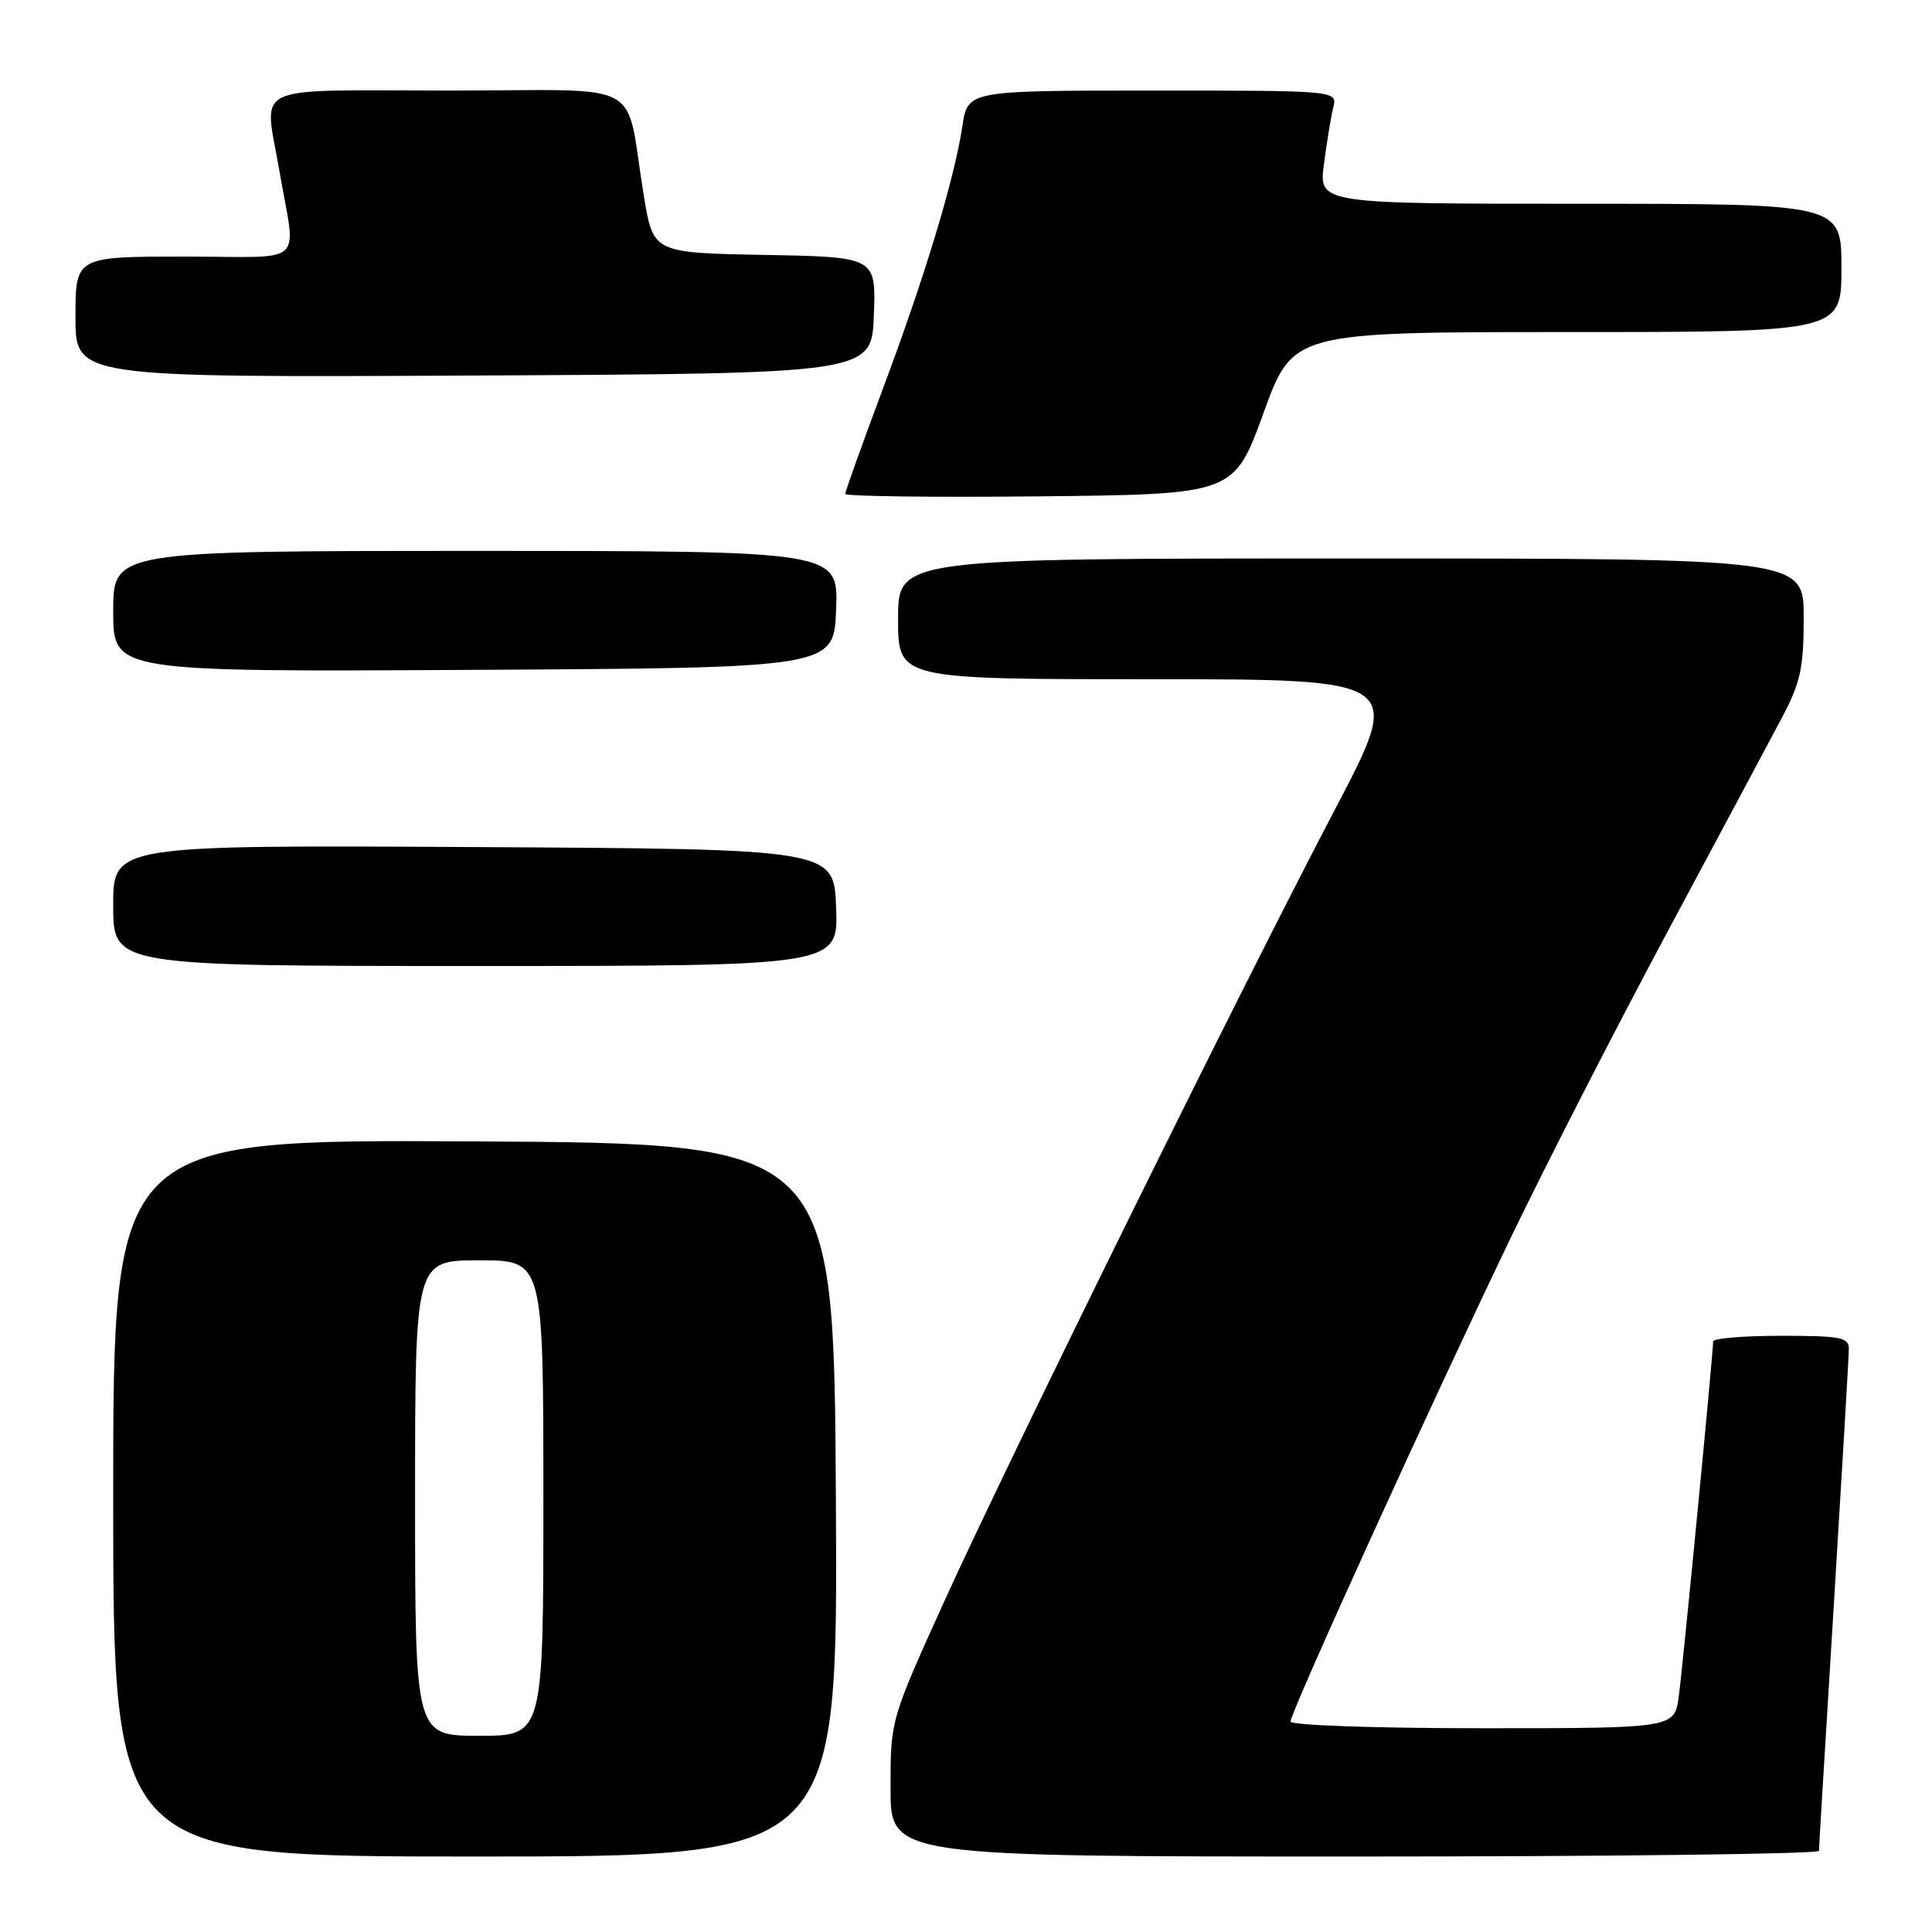 <?xml version="1.0" encoding="UTF-8" standalone="no"?>
<!DOCTYPE svg PUBLIC "-//W3C//DTD SVG 1.1//EN" "http://www.w3.org/Graphics/SVG/1.1/DTD/svg11.dtd" >
<svg xmlns="http://www.w3.org/2000/svg" xmlns:xlink="http://www.w3.org/1999/xlink" version="1.1" viewBox="0 0 256 256">
 <g >
 <path fill="currentColor"
d=" M 110.76 198.75 C 110.50 151.50 110.50 151.50 62.75 151.24 C 15.00 150.98 15.00 150.98 15.00 198.49 C 15.00 246.00 15.00 246.00 63.01 246.00 C 111.02 246.00 111.02 246.00 110.76 198.75 Z  M 241.02 245.25 C 241.02 244.84 241.92 230.10 243.00 212.50 C 244.08 194.90 244.98 179.71 244.98 178.75 C 245.00 177.21 243.91 177.00 236.00 177.00 C 231.05 177.00 227.00 177.34 227.00 177.75 C 226.99 179.41 222.99 220.79 222.45 224.75 C 221.88 229.00 221.88 229.00 196.44 229.00 C 182.20 229.00 171.00 228.61 171.00 228.11 C 171.00 226.88 189.90 185.37 200.23 163.91 C 204.89 154.23 214.23 136.01 220.98 123.41 C 227.73 110.81 234.55 98.06 236.13 95.07 C 238.58 90.43 239.00 88.51 239.00 81.82 C 239.00 74.00 239.00 74.00 179.00 74.00 C 119.00 74.00 119.00 74.00 119.00 82.00 C 119.00 90.00 119.00 90.00 152.48 90.00 C 185.95 90.00 185.95 90.00 176.89 107.25 C 164.46 130.94 133.79 193.11 125.12 212.19 C 118.00 227.89 118.00 227.89 118.00 236.94 C 118.00 246.00 118.00 246.00 179.50 246.00 C 213.32 246.00 241.01 245.66 241.02 245.25 Z  M 110.79 120.25 C 110.50 112.50 110.50 112.50 62.75 112.24 C 15.00 111.98 15.00 111.98 15.00 119.99 C 15.00 128.00 15.00 128.00 63.04 128.00 C 111.08 128.00 111.08 128.00 110.79 120.25 Z  M 110.79 80.75 C 111.08 73.00 111.08 73.00 63.04 73.00 C 15.00 73.00 15.00 73.00 15.00 81.01 C 15.00 89.02 15.00 89.02 62.75 88.76 C 110.50 88.50 110.50 88.50 110.79 80.75 Z  M 167.41 54.75 C 171.31 44.00 171.31 44.00 207.66 44.00 C 244.00 44.00 244.00 44.00 244.00 35.50 C 244.00 27.00 244.00 27.00 209.37 27.00 C 174.74 27.00 174.74 27.00 175.43 21.75 C 175.80 18.86 176.36 15.49 176.66 14.25 C 177.22 12.00 177.22 12.00 152.72 12.00 C 128.23 12.00 128.23 12.00 127.52 16.71 C 126.48 23.68 122.50 36.82 116.93 51.67 C 114.22 58.92 112.00 65.11 112.00 65.44 C 112.00 65.77 123.59 65.91 137.75 65.77 C 163.50 65.50 163.50 65.50 167.41 54.75 Z  M 115.79 41.78 C 116.08 34.05 116.08 34.05 101.32 33.78 C 86.56 33.50 86.56 33.50 85.32 26.00 C 82.71 10.15 86.14 12.00 59.45 12.00 C 32.62 12.00 35.02 10.87 37.01 22.57 C 39.22 35.54 40.92 34.00 24.48 34.00 C 10.00 34.00 10.00 34.00 10.00 42.01 C 10.00 50.02 10.00 50.02 62.75 49.76 C 115.50 49.50 115.50 49.50 115.79 41.78 Z  M 55.00 198.50 C 55.00 167.00 55.00 167.00 63.50 167.00 C 72.00 167.00 72.00 167.00 72.00 198.50 C 72.00 230.00 72.00 230.00 63.50 230.00 C 55.00 230.00 55.00 230.00 55.00 198.50 Z "/>
</g>
</svg>